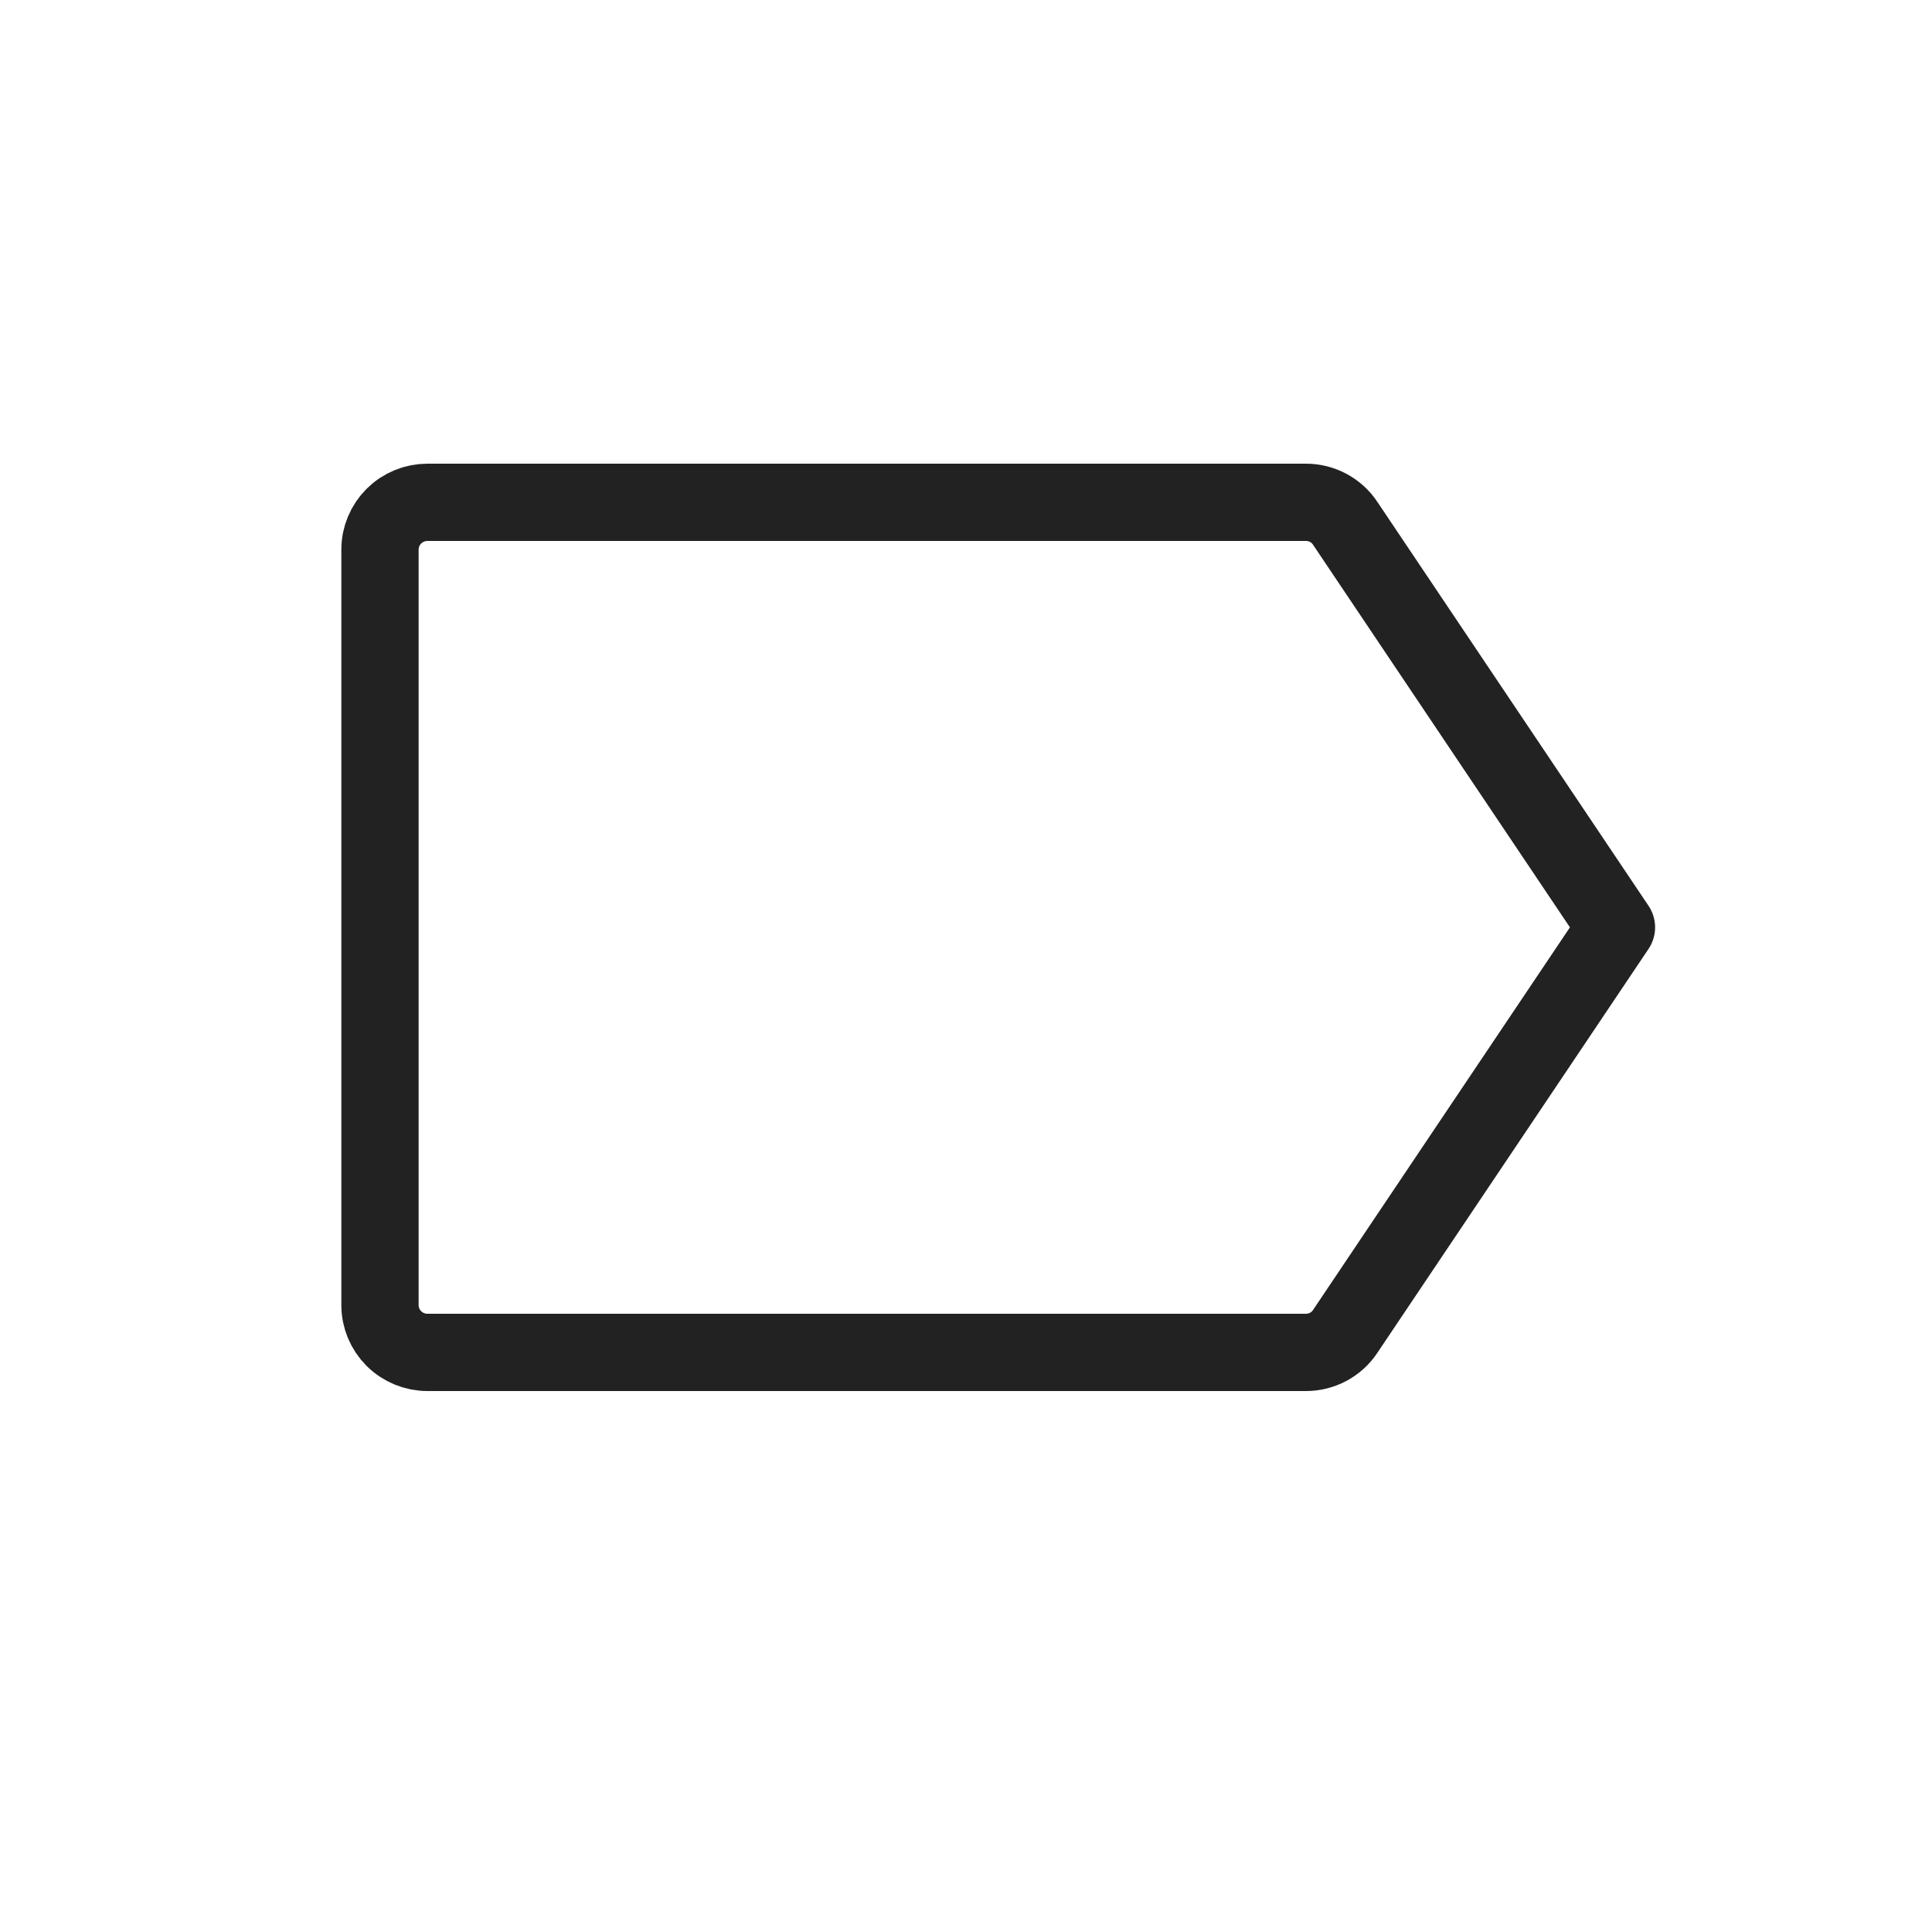 <?xml version="1.0" encoding="UTF-8" standalone="yes"?>
<svg width="25" height="25" viewBox="0 0 25 25" fill="none" xmlns="http://www.w3.org/2000/svg">
  <path d="M17.409 17.225L20.917 12L17.409 6.775C17.354 6.69 17.277 6.62 17.187 6.572C17.097 6.524 16.996 6.499 16.894 6.5H5.532C5.369 6.5 5.213 6.564 5.097 6.679C4.982 6.794 4.917 6.949 4.917 7.111V16.889C4.917 17.051 4.982 17.206 5.097 17.321C5.213 17.436 5.369 17.5 5.532 17.5H16.894C16.996 17.501 17.097 17.476 17.187 17.428C17.277 17.38 17.354 17.31 17.409 17.225V17.225Z" stroke="#222222" stroke-linecap="round" stroke-linejoin="round"/>
</svg>